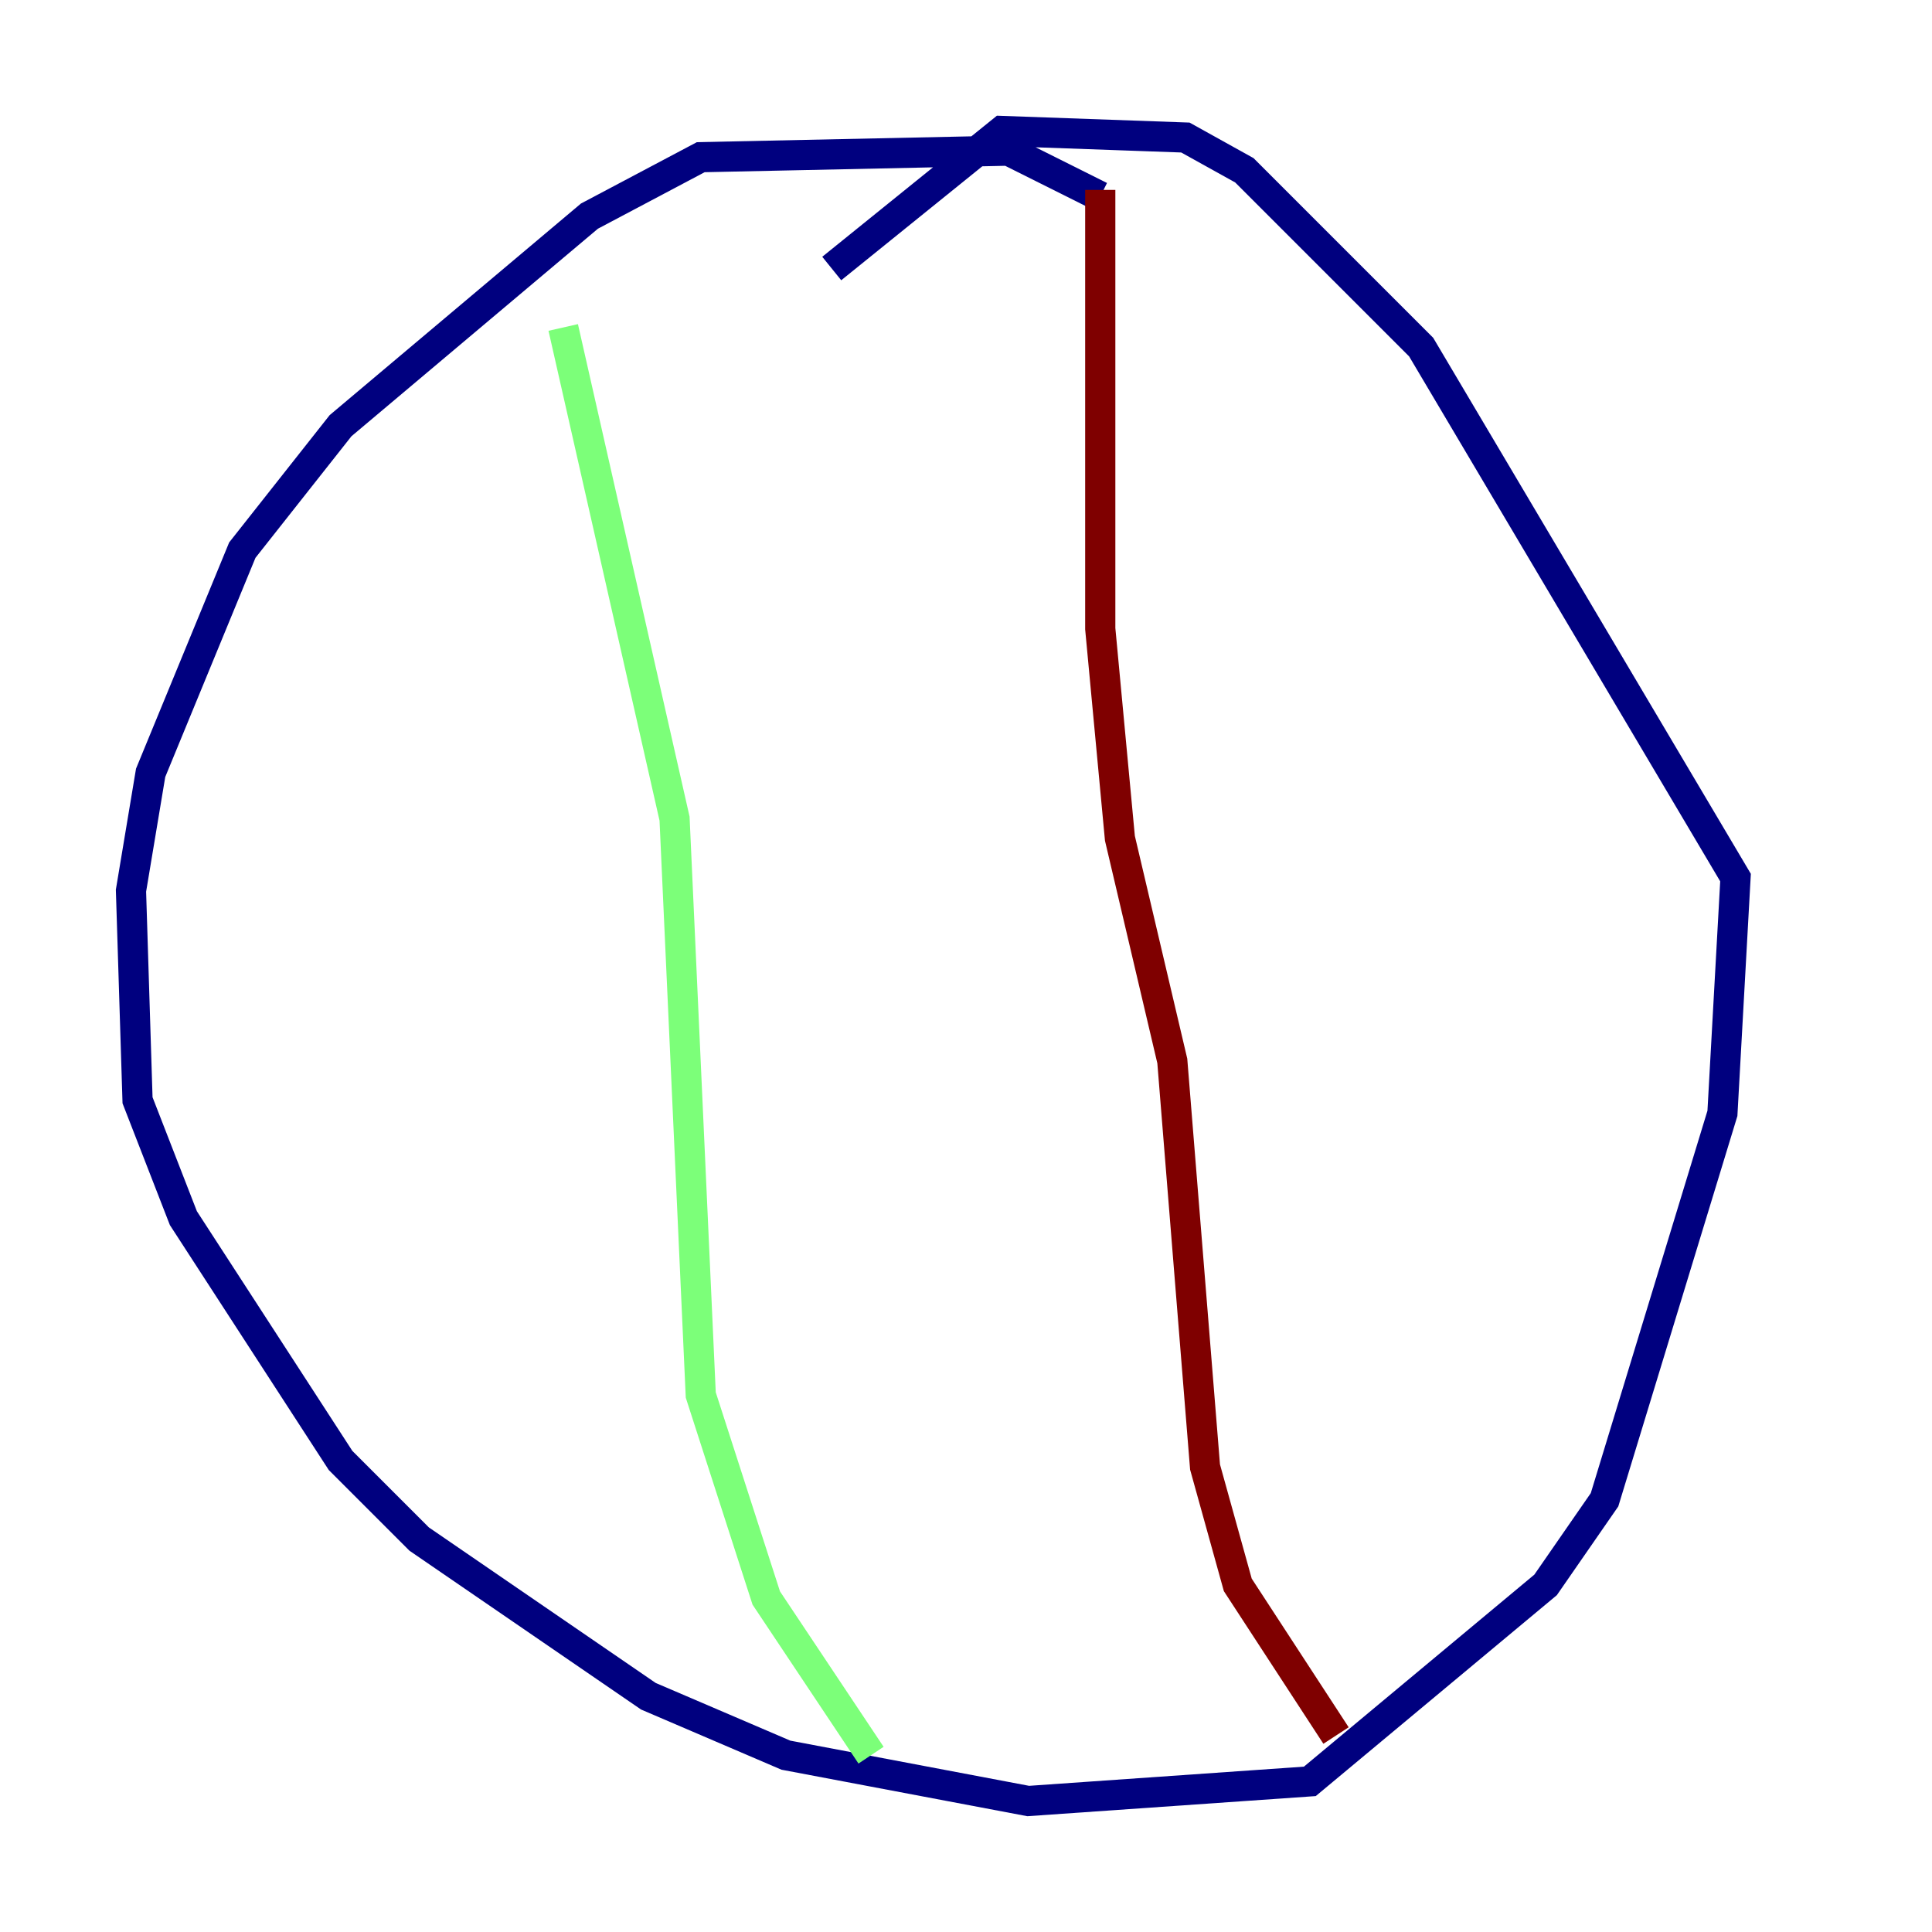 <?xml version="1.0" encoding="utf-8" ?>
<svg baseProfile="tiny" height="128" version="1.2" viewBox="0,0,128,128" width="128" xmlns="http://www.w3.org/2000/svg" xmlns:ev="http://www.w3.org/2001/xml-events" xmlns:xlink="http://www.w3.org/1999/xlink"><defs /><polyline fill="none" points="72.895,13.017 66.82,9.98 46.427,10.414 39.051,14.319 22.563,28.203 16.054,36.447 9.98,51.2 8.678,59.01 9.112,72.895 12.149,80.705 22.563,96.759 27.77,101.966 42.956,112.38 52.068,116.285 68.122,119.322 86.78,118.02 102.4,105.003 106.305,99.363 114.115,73.763 114.983,58.142 94.156,22.997 82.441,11.281 78.536,9.112 66.386,8.678 55.105,17.79" stroke="#00007f" stroke-width="2" /><polyline fill="none" points="37.315,21.695 44.691,54.237 46.427,92.42 50.766,105.871 57.709,116.285" stroke="#7cff79" stroke-width="2" /><polyline fill="none" points="72.895,12.583 72.895,41.654 74.197,55.539 77.668,70.291 79.837,97.193 82.007,105.003 88.515,114.983" stroke="#7f0000" stroke-width="2" /></svg>
